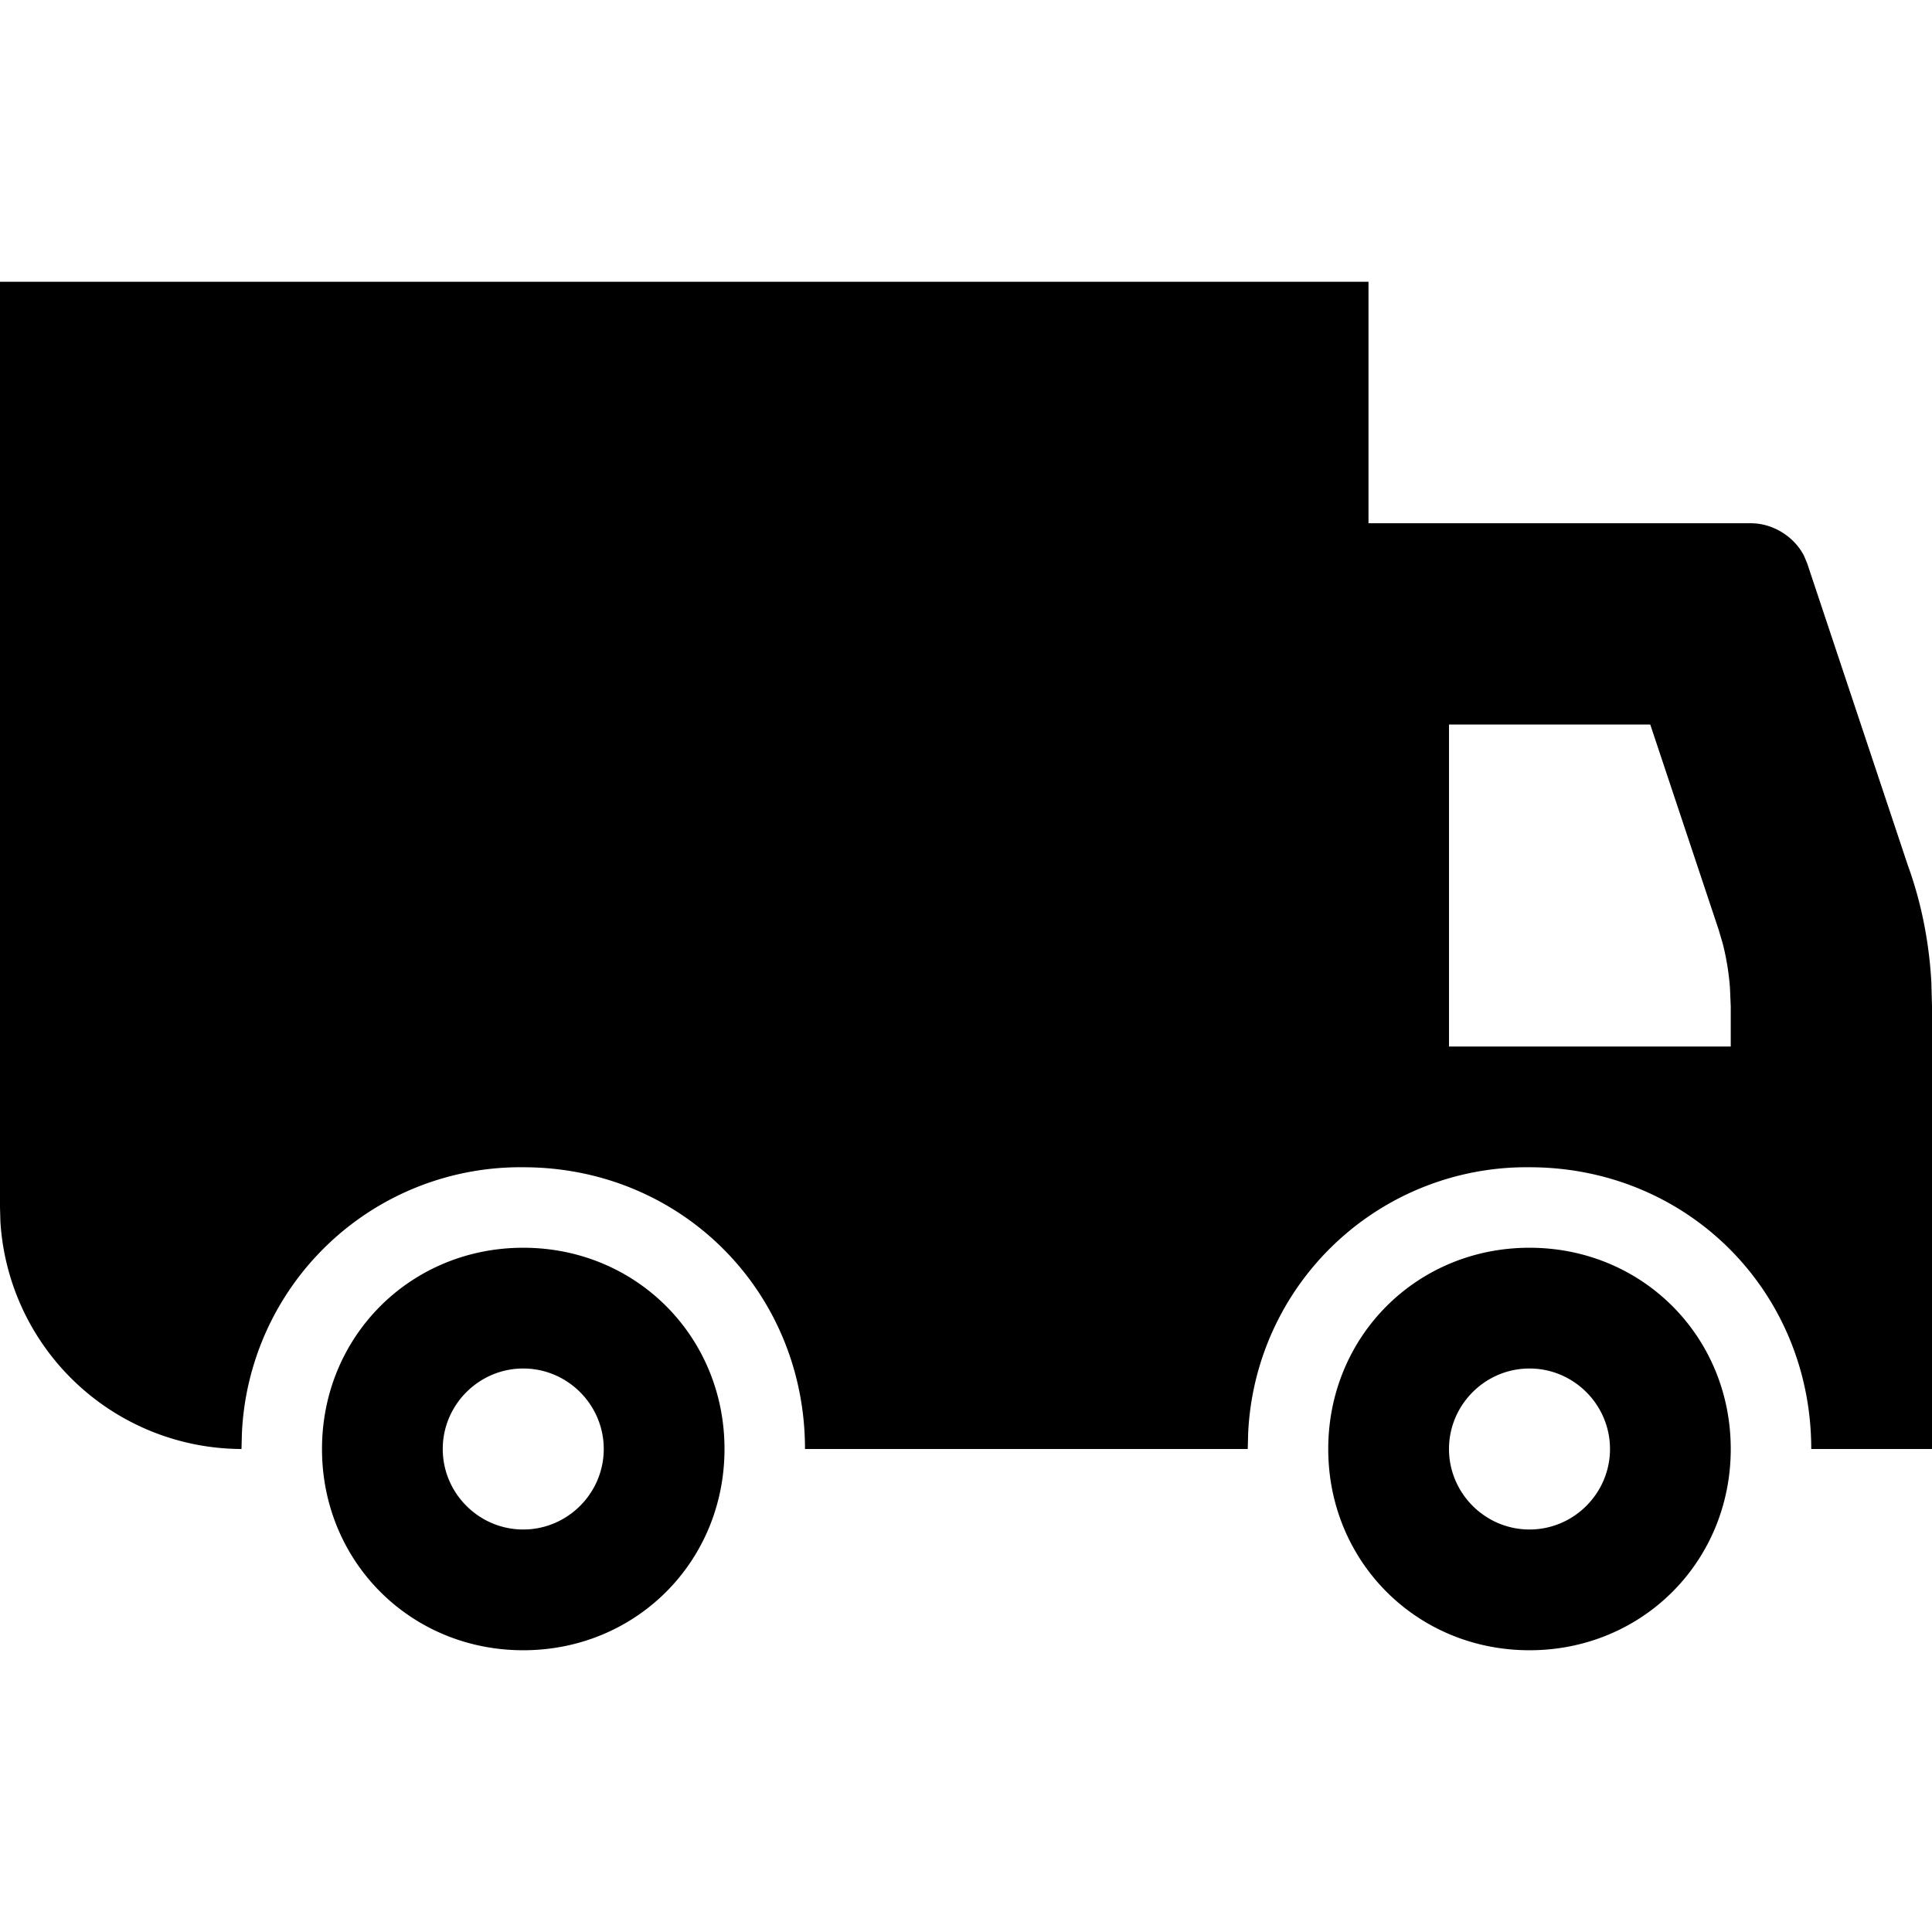 <svg width="24" height="24" xmlns="http://www.w3.org/2000/svg"><path d="M6.5 15.5C7.9 15.5 9 16.6 9 18s-1.1 2.5-2.5 2.5S4 19.4 4 18s1.1-2.5 2.5-2.5zm12.5 0c1.4 0 2.5 1.1 2.5 2.5s-1.1 2.5-2.5 2.5-2.5-1.1-2.5-2.5 1.1-2.5 2.5-2.5zm0 1.5c-.55 0-1 .45-1 1s.45 1 1 1 1-.45 1-1-.45-1-1-1zM6.5 17c-.55 0-1 .45-1 1s.45 1 1 1 1-.45 1-1-.45-1-1-1zM17 3.5v3h4.75c.267 0 .533.158.66.404l.04.096 1.25 3.75c.167.458.264.951.292 1.45l.008.3V18h-1.5c0-1.96-1.54-3.5-3.5-3.5a3.463 3.463 0 00-3.495 3.305L15.5 18H10c0-1.96-1.54-3.5-3.5-3.5a3.463 3.463 0 00-3.495 3.305L3 18a3.01 3.01 0 01-2.995-2.824L0 15V3.5h17zM20.5 9H18v4h3.5v-.5l-.01-.233a3.216 3.216 0 00-.089-.544l-.051-.173L20.5 9z" fill="#000" fill-rule="evenodd"/></svg>